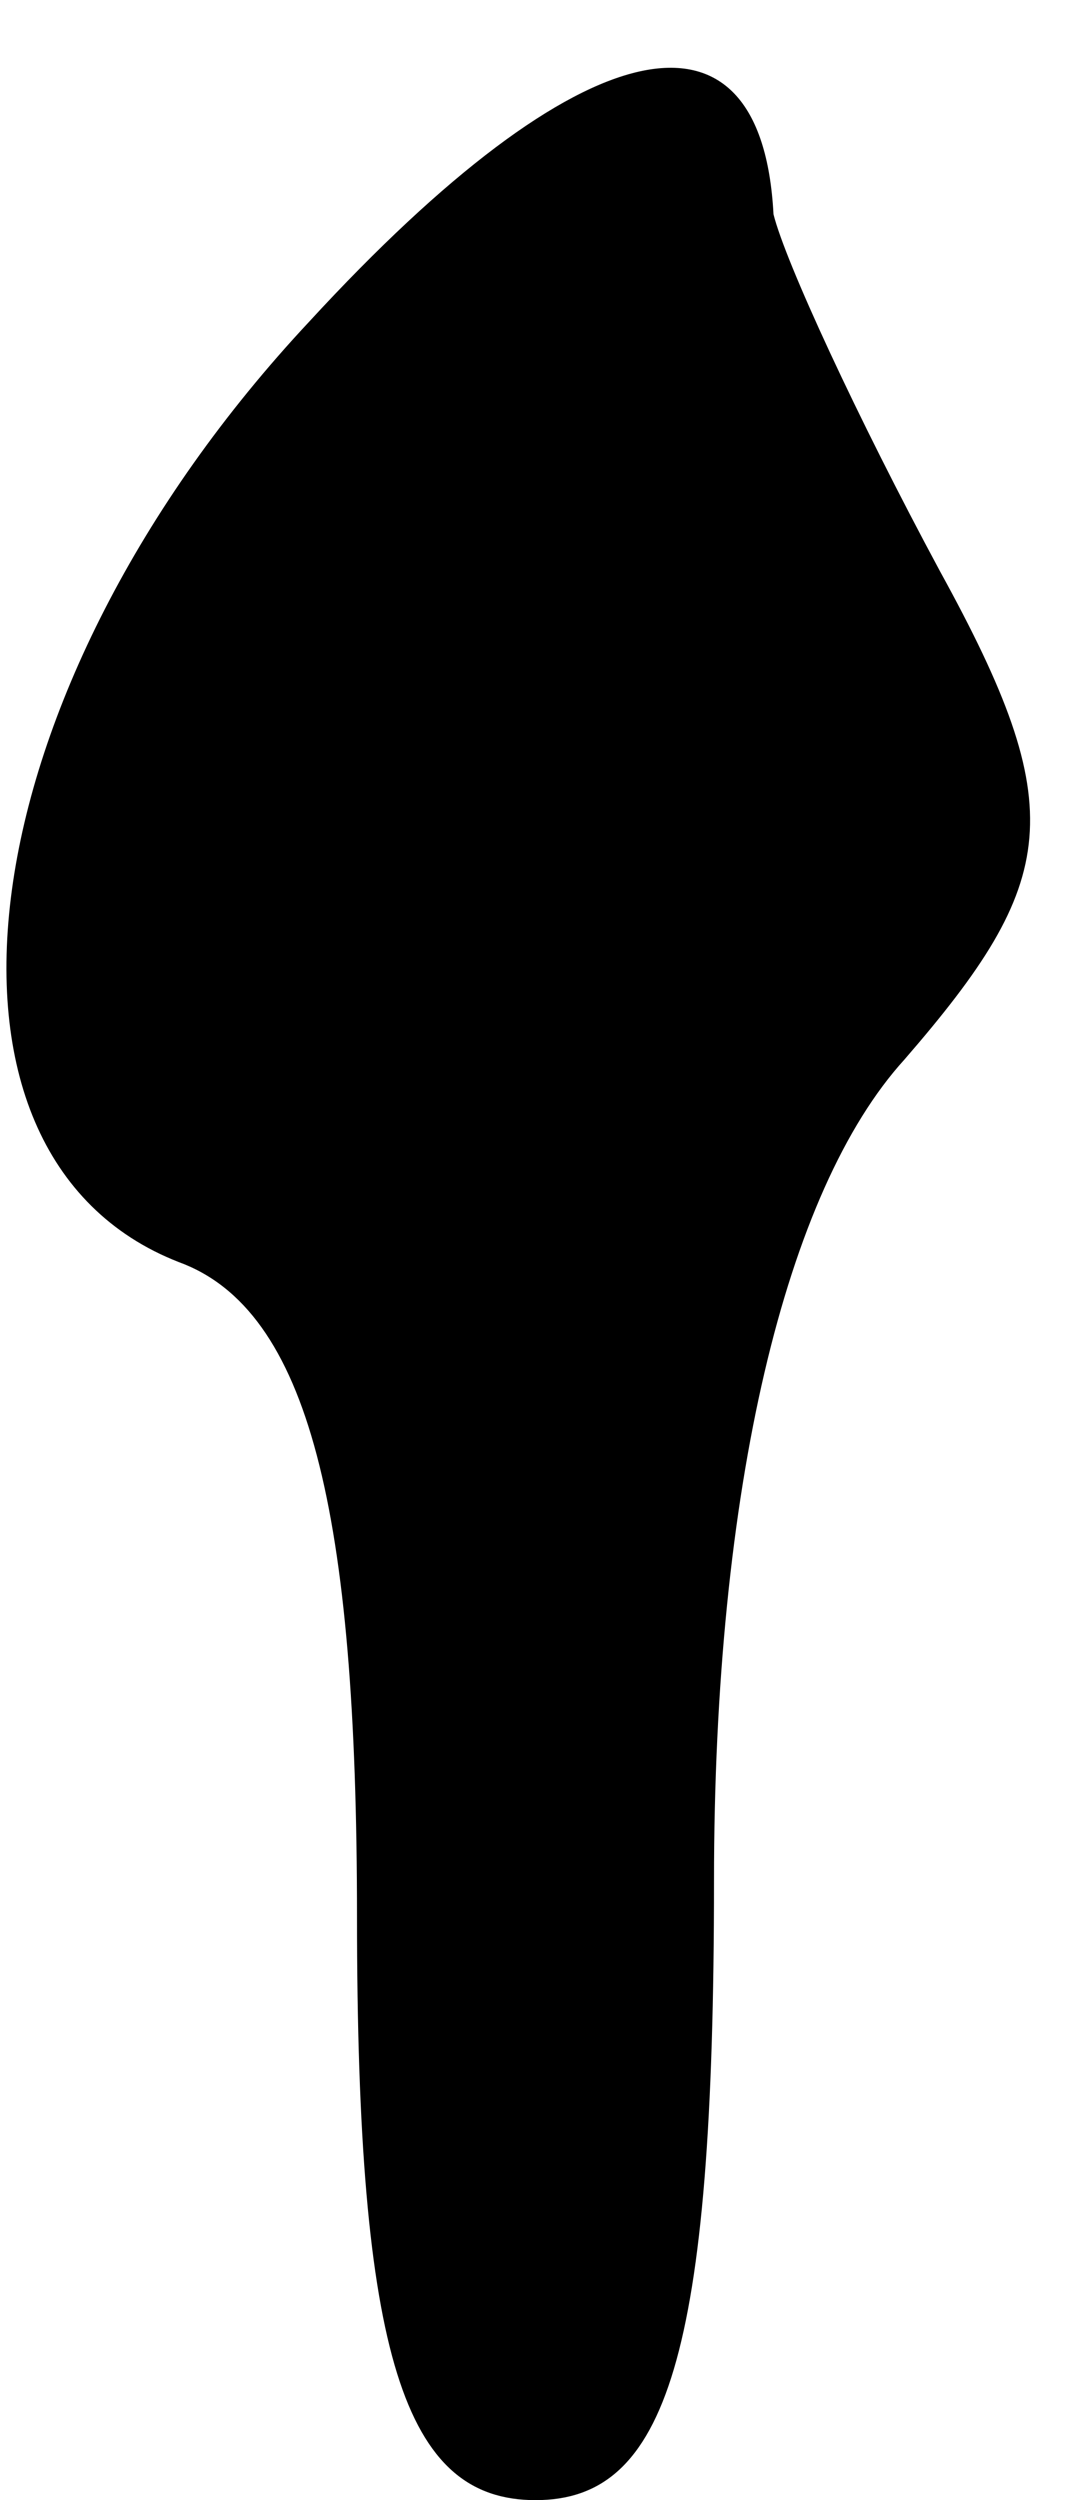 <?xml version="1.0" standalone="no"?>
<!DOCTYPE svg PUBLIC "-//W3C//DTD SVG 20010904//EN"
 "http://www.w3.org/TR/2001/REC-SVG-20010904/DTD/svg10.dtd">
<svg version="1.0" xmlns="http://www.w3.org/2000/svg"
 width="9pt" height="21pt" viewBox="0 0 9 21"
 preserveAspectRatio="xMidYMid meet">
<g transform="translate(0,21) scale(0.1,-0.1)"
fill="#000000" stroke="none">
<path fill="#000000" stroke="none" d="M26 183 c-29 -31 -34 -70 -11 -79 11
-4 15 -21 15 -55 0 -37 4 -49 15 -49 11 0 15 12 15 52 0 33 6 58 16 69 13 15
14 21 3 41 -7 13 -13 26 -14 30 -1 19 -16 16 -39 -9z"/>
</g>
</svg>

